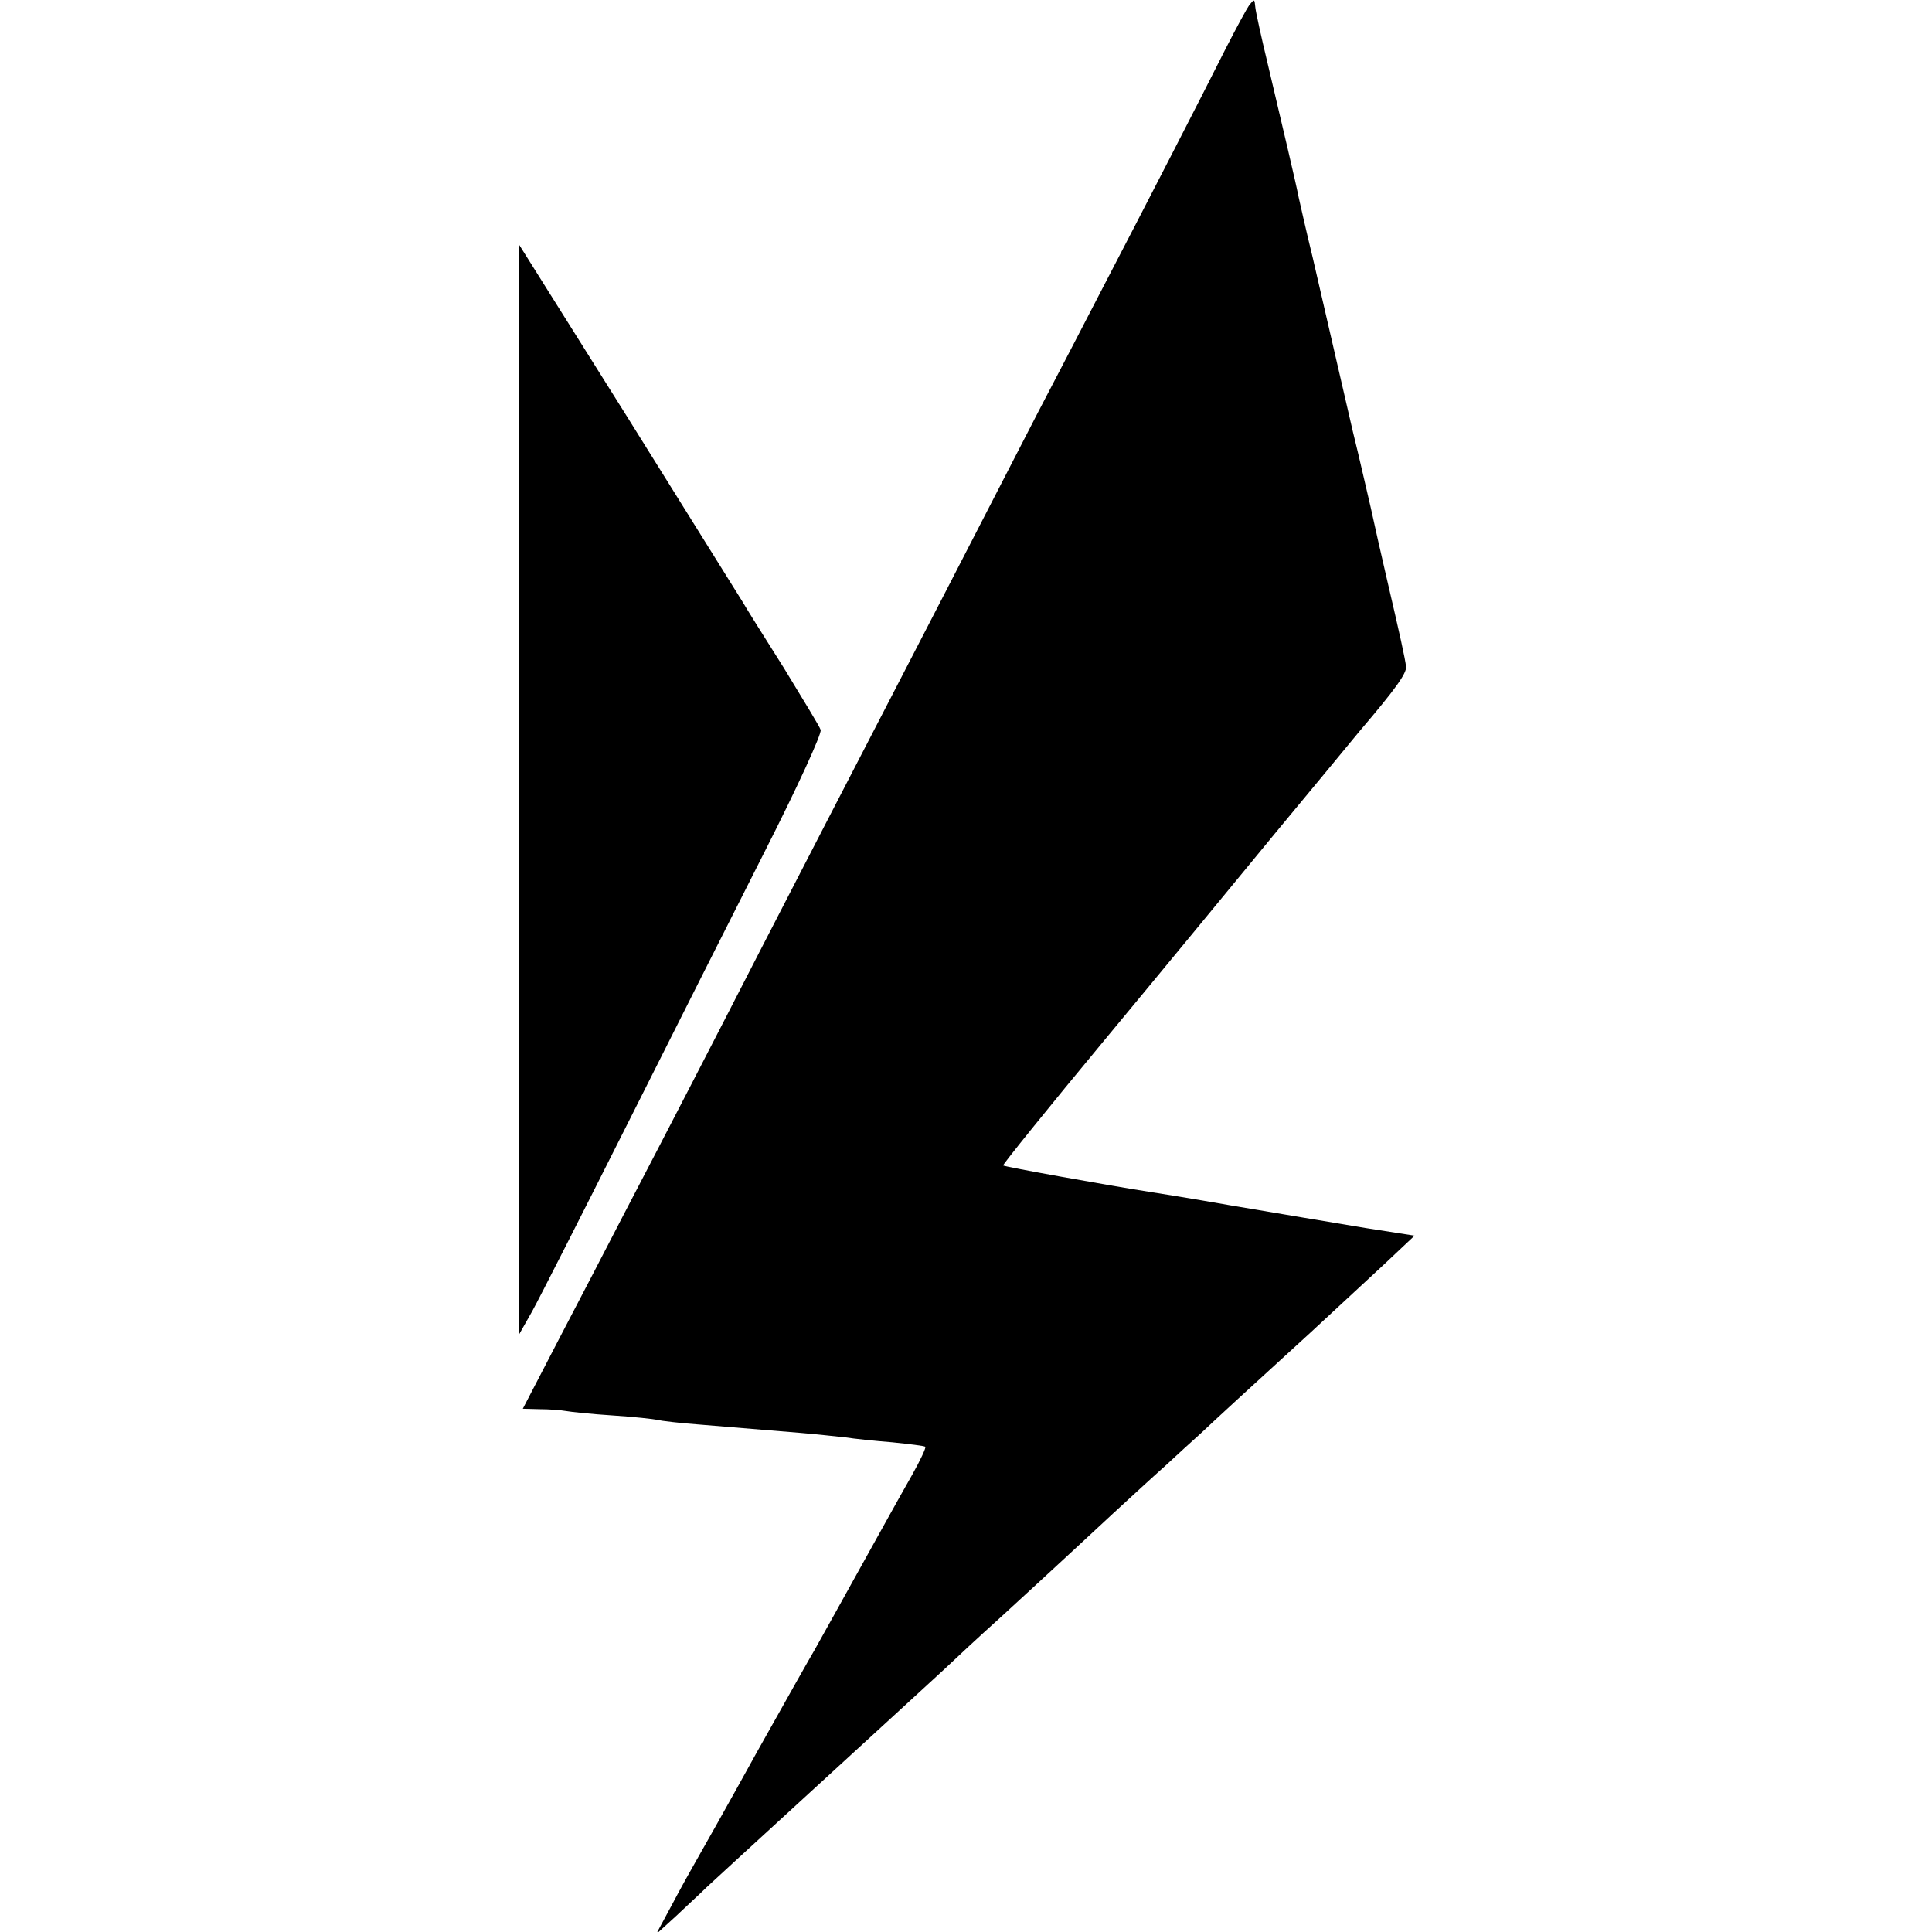 <?xml version="1.0" standalone="no"?>
<!DOCTYPE svg PUBLIC "-//W3C//DTD SVG 20010904//EN"
 "http://www.w3.org/TR/2001/REC-SVG-20010904/DTD/svg10.dtd">
<svg version="1.0" xmlns="http://www.w3.org/2000/svg"
 width="432pt" height="432pt" viewBox="0 0 432 432"
 preserveAspectRatio="xMidYMid meet">
<g transform="translate(0,432) scale(0.1,-0.1)"
fill="#000000" stroke="none">
<path d="M2793 4308 c-5 -7 -29 -51 -53 -98 -51 -102 -188 -368 -275 -535 -34
-66 -99 -191 -144 -277 -196 -381 -248 -481 -311 -603 -123 -237 -216 -418
-310 -600 -103 -201 -211 -410 -305 -590 -34 -66 -99 -191 -144 -277 l-82
-158 38 -1 c21 0 47 -2 58 -4 11 -2 58 -7 105 -10 47 -3 92 -8 100 -10 8 -2
49 -7 90 -10 108 -9 156 -13 230 -19 36 -3 81 -8 100 -10 19 -3 67 -8 105 -11
39 -4 72 -8 74 -10 2 -2 -11 -30 -29 -62 -18 -32 -43 -76 -55 -98 -112 -202
-155 -279 -164 -295 -5 -8 -62 -109 -127 -225 -64 -116 -126 -226 -137 -245
-11 -19 -36 -64 -55 -100 l-35 -65 44 40 c23 22 55 51 69 65 23 21 91 84 231
212 187 171 243 223 301 276 37 35 76 71 86 80 24 21 204 187 291 268 37 34
88 81 115 105 26 24 63 58 81 74 36 34 107 99 246 226 52 48 125 116 163 151
l69 65 -109 17 c-143 24 -127 21 -304 51 -85 15 -166 28 -180 30 -90 14 -324
56 -327 59 -2 1 101 129 228 282 127 153 299 362 382 463 84 101 168 203 187
226 81 95 105 129 104 144 -2 18 -13 68 -44 201 -12 52 -28 122 -35 155 -8 33
-25 110 -40 170 -14 61 -34 148 -45 195 -11 47 -31 135 -45 195 -15 61 -28
120 -31 133 -5 27 -36 158 -70 302 -14 58 -26 113 -27 123 -2 20 -2 20 -14 5z"/>
<path d="M1160 2554 l0 -1219 30 53 c16 29 111 216 211 415 100 199 240 477
311 617 71 140 126 260 123 268 -2 7 -40 69 -82 138 -43 68 -85 135 -93 149
-8 13 -124 199 -257 412 l-243 387 0 -1220z"/>
</g>
</svg>
